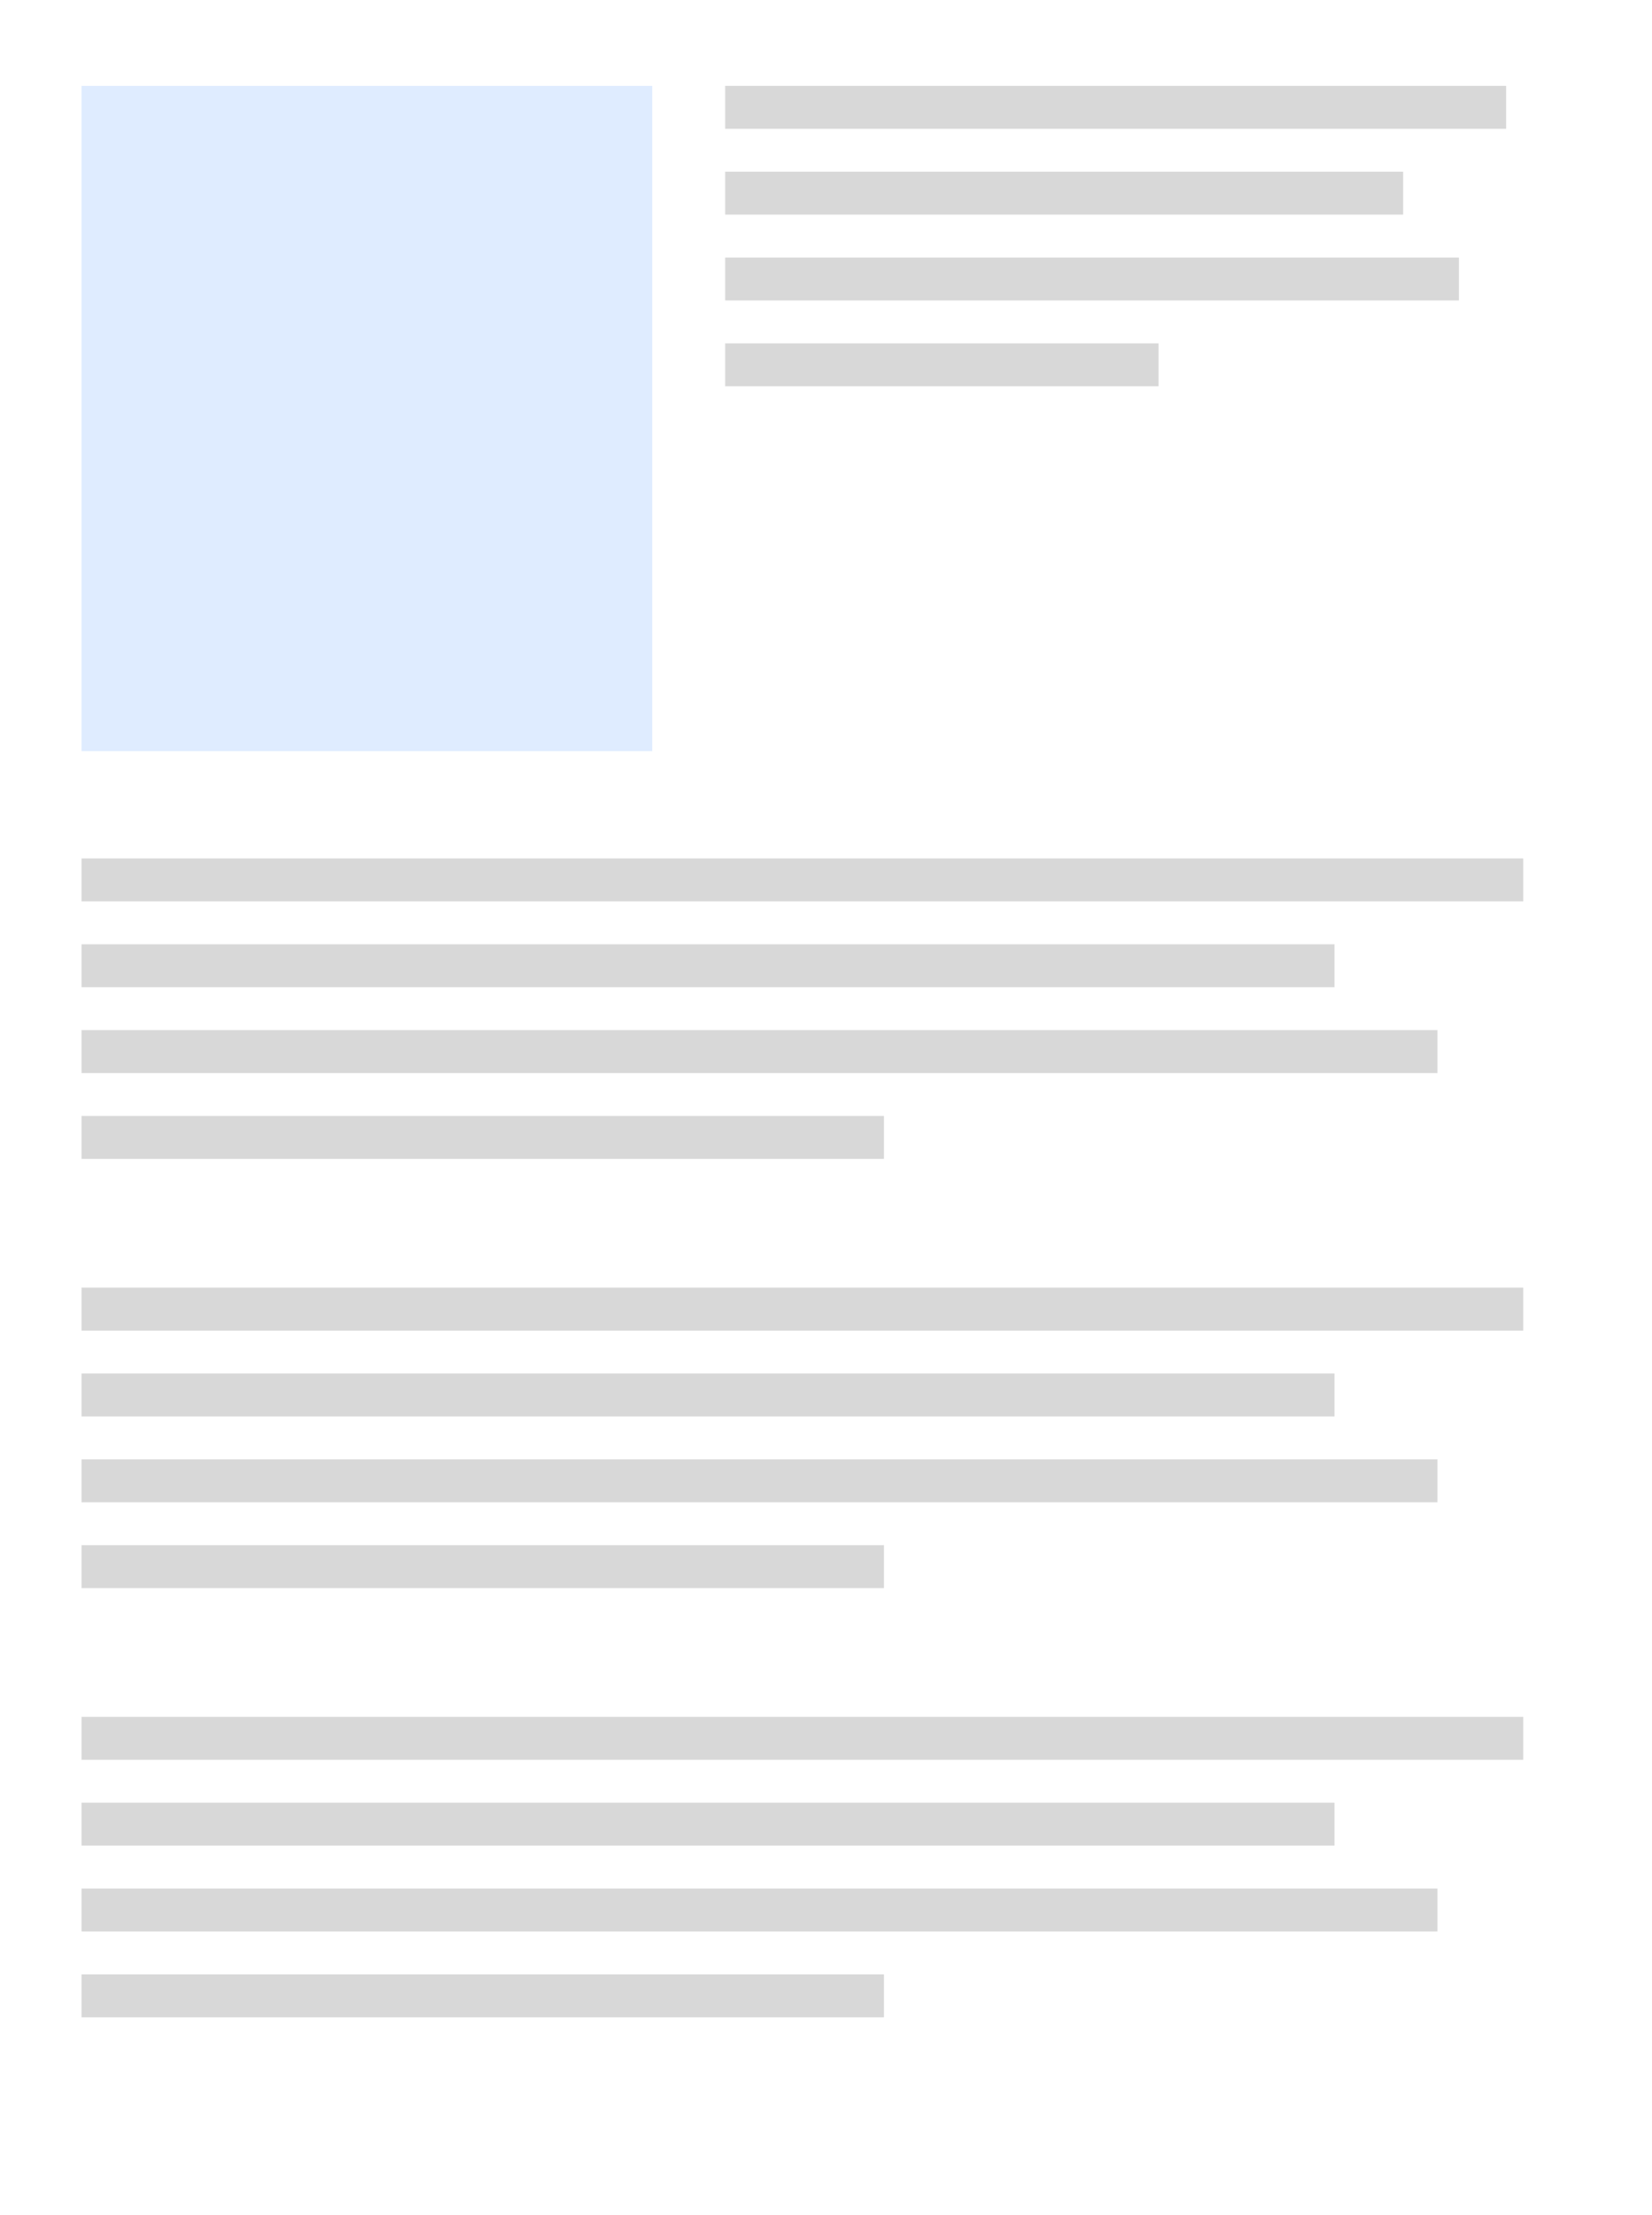 <?xml version="1.0" encoding="UTF-8" standalone="no"?>
<svg width="385px" height="516px" viewBox="0 0 385 516" version="1.1" xmlns="http://www.w3.org/2000/svg" xmlns:xlink="http://www.w3.org/1999/xlink" xmlns:sketch="http://www.bohemiancoding.com/sketch/ns">
    <title>document icon</title>
    <description>Created with Sketch (http://www.bohemiancoding.com/sketch)</description>
    <defs>
        <filter x="-50%" y="-50%" width="200%" height="200%" filterUnits="objectBoundingBox" id="filter-1">
            <feMorphology radius="7" in="SourceAlpha" operator="dilate" result="shadowSpreadOuter1"></feMorphology>
            <feOffset dx="3" dy="3" in="shadowSpreadOuter1" result="shadowOffsetOuter1"></feOffset>
            <feGaussianBlur stdDeviation="0" in="shadowOffsetOuter1" result="shadowBlurOuter1"></feGaussianBlur>
            <feColorMatrix values="0 0 0 0 0.807   0 0 0 0 0.807   0 0 0 0 0.807  0 0 0 0.7 0" in="shadowBlurOuter1" type="matrix" result="shadowMatrixOuter1"></feColorMatrix>
            <feMerge>
                <feMergeNode in="shadowMatrixOuter1"></feMergeNode>
                <feMergeNode in="SourceGraphic"></feMergeNode>
            </feMerge>
        </filter>
    </defs>
    <g id="Page-1" stroke="none" stroke-width="1" fill="none" fill-rule="evenodd" sketch:type="MSPage">
        <rect id="Rectangle-1" fill="#FFFFFF" filter="url(#filter-1)" sketch:type="MSShapeGroup" x="4" y="3" width="372" height="503" rx="1"></rect>
        <rect id="Rectangle-2" fill-opacity="0.127" fill="#0066FF" sketch:type="MSShapeGroup" x="19" y="20" width="133" height="155"></rect>
        <rect id="Rectangle-3" fill="#D8D8D8" sketch:type="MSShapeGroup" x="169" y="20" width="182" height="10"></rect>
        <rect id="Rectangle-3" fill="#D8D8D8" sketch:type="MSShapeGroup" x="169" y="40" width="158" height="10"></rect>
        <rect id="Rectangle-3" fill="#D8D8D8" sketch:type="MSShapeGroup" x="169" y="60" width="171" height="10"></rect>
        <rect id="Rectangle-3" fill="#D8D8D8" sketch:type="MSShapeGroup" x="169" y="80" width="101" height="10"></rect>
        <rect id="Rectangle-3" fill="#D8D8D8" sketch:type="MSShapeGroup" x="19" y="200" width="336" height="10"></rect>
        <rect id="Rectangle-3" fill="#D8D8D8" sketch:type="MSShapeGroup" x="19" y="220" width="292" height="10"></rect>
        <rect id="Rectangle-3" fill="#D8D8D8" sketch:type="MSShapeGroup" x="19" y="240" width="316" height="10"></rect>
        <rect id="Rectangle-3" fill="#D8D8D8" sketch:type="MSShapeGroup" x="19" y="260" width="187" height="10"></rect>
        <rect id="Rectangle-3" fill="#D8D8D8" sketch:type="MSShapeGroup" x="19" y="300" width="336" height="10"></rect>
        <rect id="Rectangle-3" fill="#D8D8D8" sketch:type="MSShapeGroup" x="19" y="320" width="292" height="10"></rect>
        <rect id="Rectangle-3" fill="#D8D8D8" sketch:type="MSShapeGroup" x="19" y="340" width="316" height="10"></rect>
        <rect id="Rectangle-3" fill="#D8D8D8" sketch:type="MSShapeGroup" x="19" y="360" width="187" height="10"></rect>
        <rect id="Rectangle-3" fill="#D8D8D8" sketch:type="MSShapeGroup" x="19" y="400" width="336" height="10"></rect>
        <rect id="Rectangle-3" fill="#D8D8D8" sketch:type="MSShapeGroup" x="19" y="420" width="292" height="10"></rect>
        <rect id="Rectangle-3" fill="#D8D8D8" sketch:type="MSShapeGroup" x="19" y="440" width="316" height="10"></rect>
        <rect id="Rectangle-3" fill="#D8D8D8" sketch:type="MSShapeGroup" x="19" y="460" width="187" height="10"></rect>
    </g>
</svg>